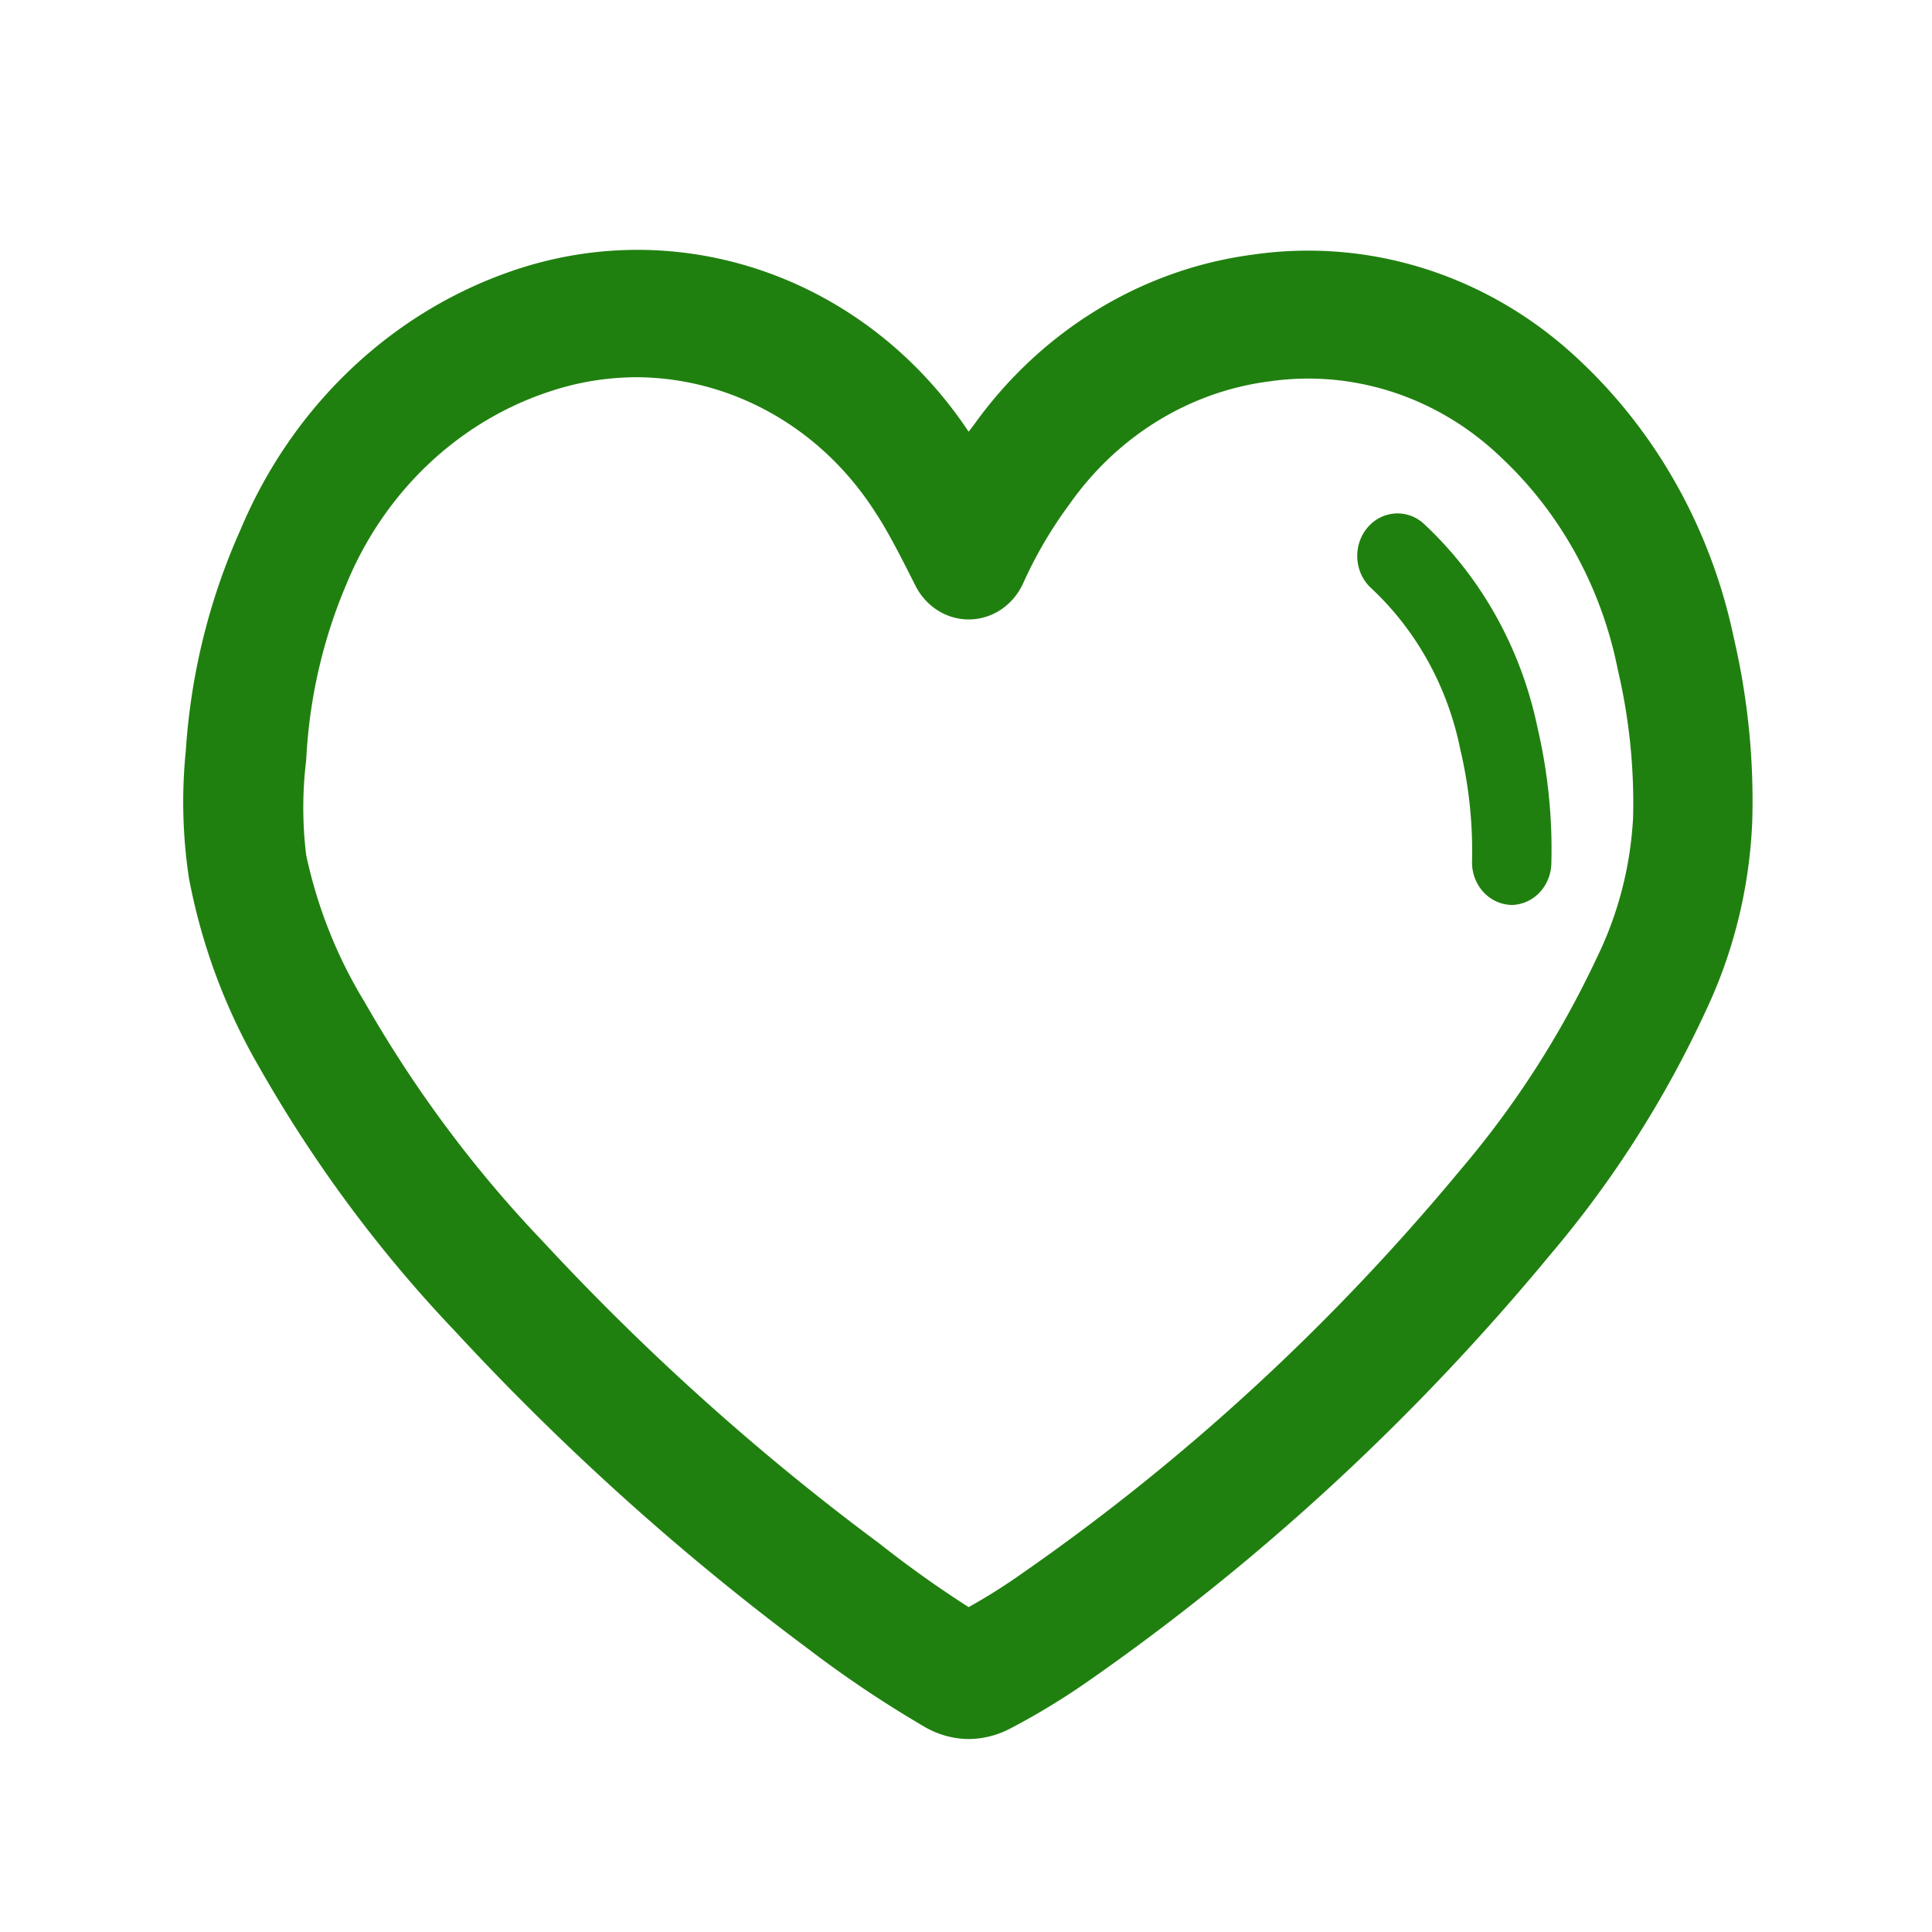 <?xml version="1.0" standalone="no"?><!DOCTYPE svg PUBLIC "-//W3C//DTD SVG 1.1//EN" "http://www.w3.org/Graphics/SVG/1.1/DTD/svg11.dtd"><svg t="1535272520916" class="icon" style="" viewBox="0 0 1024 1024" version="1.1" xmlns="http://www.w3.org/2000/svg" p-id="13598" xmlns:xlink="http://www.w3.org/1999/xlink" width="32" height="32"><defs><style type="text/css"></style></defs><path d="M801.54 479.633c-5.661 0-11.09-2.377-15.093-6.606-4.002-4.231-6.251-9.968-6.251-15.95a234.301 234.301 0 0 0-6.189-59.773c-6.649-33.101-23.184-63.07-47.17-85.486-8.958-8.097-10.011-22.337-2.348-31.804 7.662-9.468 21.137-10.579 30.095-2.481 30.573 28.427 51.739 66.443 60.403 108.493a283.252 283.252 0 0 1 7.258 71.727c-0.336 11.935-9.412 21.528-20.705 21.88z" fill="#20800f" p-id="13599"></path><path d="M513.396 921.727c-8.22-0.069-16.293-2.317-23.478-6.542a604.811 604.811 0 0 1-61.897-41.503c-67.143-49.991-129.802-106.393-187.187-168.491-39.941-41.963-74.786-89.015-103.731-140.072-17.728-30.615-30.226-64.284-36.926-99.471a270.409 270.409 0 0 1-1.707-67.667c2.649-40.67 12.496-80.455 29.028-117.291 27.404-65.27 79.79-115.135 144.072-137.139 89.58-30.772 187.675 3.812 241.827 85.261l2.774-3.609c35.685-49.918 88.959-82.46 147.7-90.223 63.05-9.192 126.72 11.532 173.953 56.614 40.891 38.601 69.265 89.811 81.107 146.388a380.482 380.482 0 0 1 9.818 96.764c-1.35 35.234-9.79 69.76-24.759 101.275-21.589 46.639-49.171 89.904-81.961 128.568-71.546 86.618-153.823 162.639-244.602 226.009a378.442 378.442 0 0 1-41.407 25.263c-7.004 3.798-14.753 5.806-22.624 5.866zM337.522 199.941a146.568 146.568 0 0 0-47.17 7.894c-47.8 16.042-86.708 53.13-106.72 101.727-12.545 29.454-19.783 61.122-21.344 93.381a206.06 206.06 0 0 0 0 50.299c5.914 27.659 16.391 54 30.949 77.817 26.366 46.215 58.055 88.795 94.341 126.764 54.781 59.122 114.581 112.804 178.648 160.372a581.769 581.769 0 0 0 47.17 33.608 311.036 311.036 0 0 0 27.961-17.593c86.235-59.892 164.421-131.819 232.435-213.83 28.964-33.902 53.383-71.851 72.569-112.779 11.279-23.03 17.824-48.319 19.21-74.209a309.145 309.145 0 0 0-8.111-78.494c-8.616-43.354-30.161-82.647-61.471-112.103-33.409-32.319-78.72-47.205-123.581-40.601-42.179 5.521-80.369 29.083-105.652 65.186-9.622 12.984-17.855 27.055-24.545 41.954-5.275 11.411-16.152 18.74-28.168 18.977-12.015 0.238-23.145-6.655-28.821-17.85-5.675-11.195-14.087-28.195-21.344-39.021-28.225-44.236-75.233-70.972-125.716-71.502h-0.64v0.003z" fill="#20800f" p-id="13600"></path></svg>